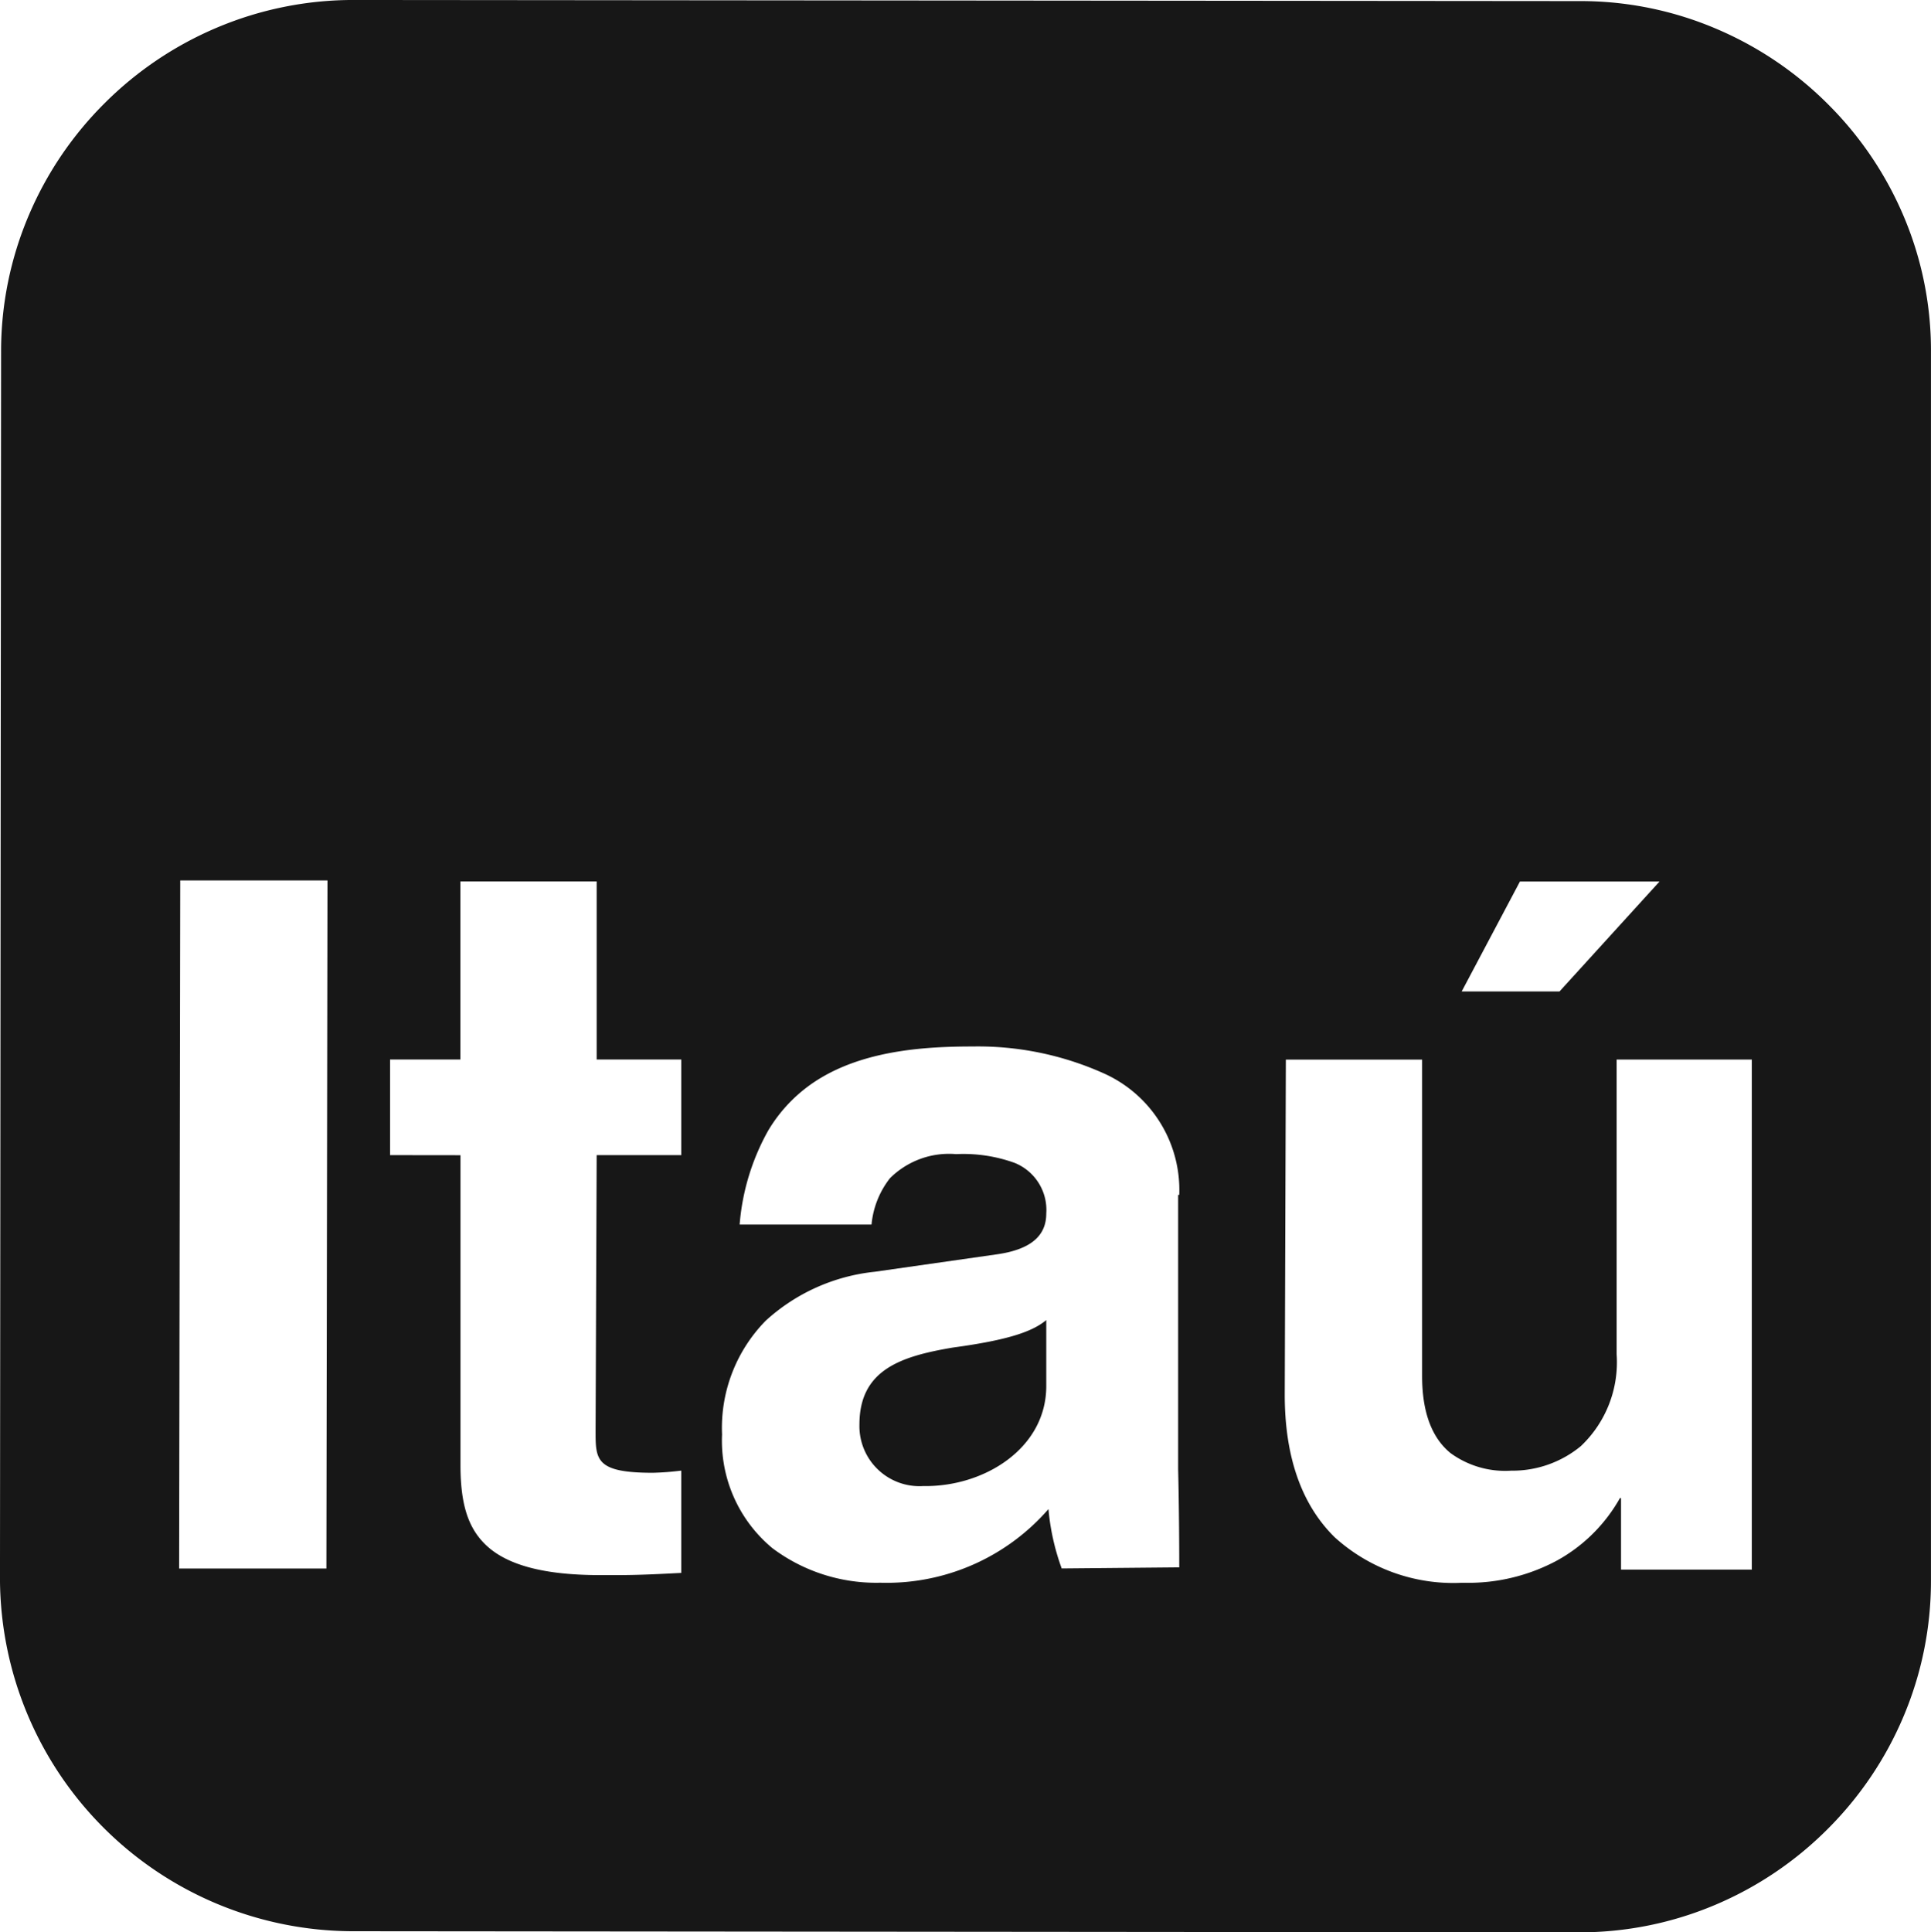 <svg xmlns="http://www.w3.org/2000/svg" width="110.422" height="110.485" viewBox="0 0 110.422 110.485">
  <g id="Group_12" data-name="Group 12" transform="translate(0 0)">
    <path id="Subtraction_1" data-name="Subtraction 1" d="M-1511.849-1806.234l-70.2-.063a20.216,20.216,0,0,1-20.111-20.111l.063-70.2a19.845,19.845,0,0,1,1.588-7.809,20.123,20.123,0,0,1,4.327-6.395,20.173,20.173,0,0,1,6.413-4.321,20.013,20.013,0,0,1,7.845-1.587l70.137.063a19.765,19.765,0,0,1,7.808,1.6,20.172,20.172,0,0,1,6.405,4.35,20.071,20.071,0,0,1,4.287,6.381,19.639,19.639,0,0,1,1.548,7.782v70.2a19.862,19.862,0,0,1-1.587,7.809,20.147,20.147,0,0,1-4.321,6.395,20.15,20.15,0,0,1-6.395,4.321A19.861,19.861,0,0,1-1511.849-1806.234Zm-16.78-49.9-.063,19.168c0,3.55.965,6.293,2.867,8.154a10.1,10.1,0,0,0,7.251,2.593h.022l.182,0a10.713,10.713,0,0,0,5.269-1.285,9.249,9.249,0,0,0,3.576-3.556h.063v4.085h7.479v-29.161h-7.731v16.843a6.594,6.594,0,0,1-2.05,5.263,6.145,6.145,0,0,1-3.983,1.4,5.3,5.3,0,0,1-3.464-1.005c-1.079-.877-1.626-2.357-1.626-4.4v-18.1Zm-18.854,5.405a8.643,8.643,0,0,1,3.331.495,2.9,2.9,0,0,1,1.823,2.9c0,1.286-.9,2.047-2.766,2.326l-7.039,1.005a10.929,10.929,0,0,0-6.229,2.789,8.742,8.742,0,0,0-2.506,6.512,7.978,7.978,0,0,0,2.875,6.5,9.894,9.894,0,0,0,6.175,1.979,12.262,12.262,0,0,0,9.615-4.21,13.332,13.332,0,0,0,.73,3.318l.024.075,6.725-.062c0-3.12-.06-5.494-.063-5.593V-1848.4h.063a7.3,7.3,0,0,0-4.328-6.952,17.564,17.564,0,0,0-7.487-1.532c-2.609,0-5.944.2-8.594,1.744a8.648,8.648,0,0,0-3.107,3.082,13.128,13.128,0,0,0-1.623,5.356h7.542a5.064,5.064,0,0,1,1.052-2.647A4.789,4.789,0,0,1-1547.483-1850.729Zm-28.344.062v17.723c0,2.222.432,3.585,1.445,4.557,1.213,1.163,3.351,1.728,6.536,1.728h1.005c1.256,0,2.468-.064,3.641-.126l0-5.845-.033,0a15.479,15.479,0,0,1-1.6.121c-3.268,0-3.268-.748-3.268-2.388l.062-15.775h4.839v-5.468h-4.839v-10.181h-7.792v10.181h-4.023v5.468Zm-16.026-15.711-.063,39.342h8.421l.063-39.342Zm76.61.063-3.331,6.285h5.594l5.719-6.285Z" transform="translate(1602.159 1916.719)" fill="#171717"/>
    <path id="Path_205" data-name="Path 205" d="M-548.916,390.771V387c-.754.628-2.074,1.131-5.342,1.571-2.954.5-5.342,1.257-5.342,4.4a3.433,3.433,0,0,0,3.645,3.519c3.457.063,7.039-2.137,7.039-5.719Z" transform="translate(608.746 -311.521)" fill="#171717" fill-rule="evenodd"/>
  </g>
</svg>

